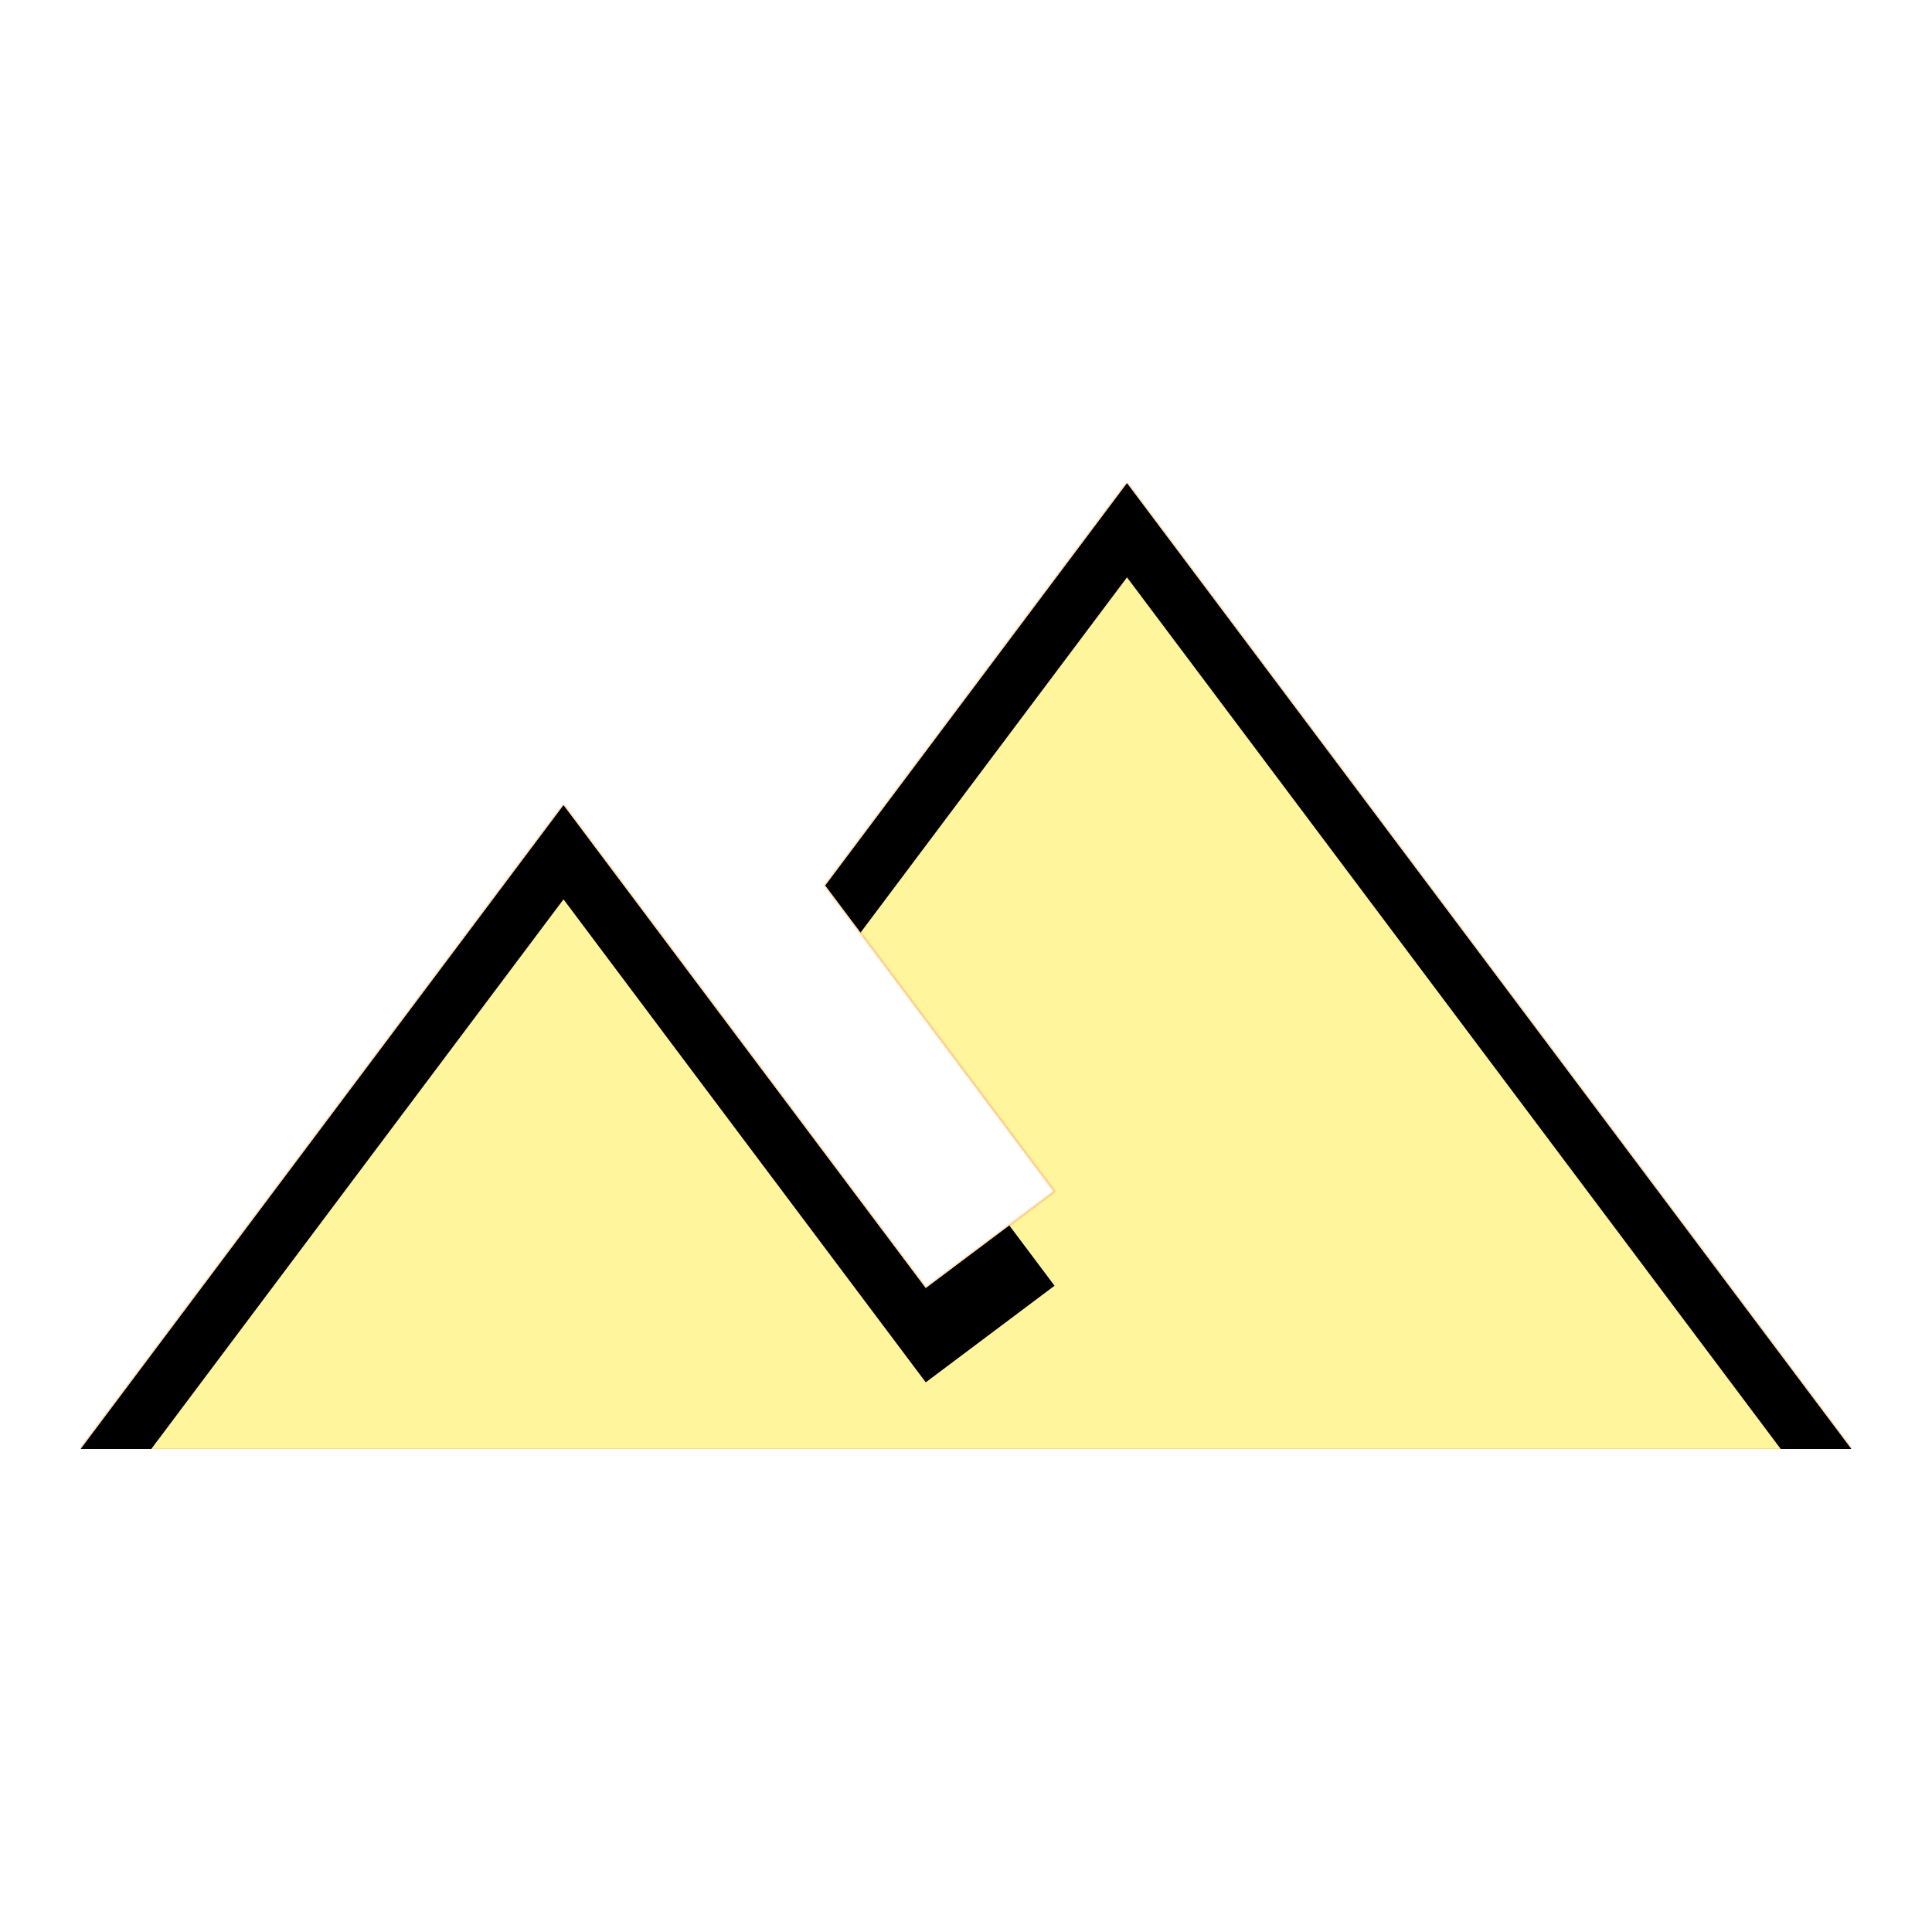 <svg version="1.1" xmlns="http://www.w3.org/2000/svg" xmlns:xlink="http://www.w3.org/1999/xlink" viewBox="0,0,1024,1024">
	<!-- Color names: teamapps-color-1, teamapps-color-2, teamapps-color-3 -->
	<desc>landscape icon - Licensed under Apache License v2.0 (http://www.apache.org/licenses/LICENSE-2.0) - Created with Iconfu.com - Derivative work of Material icons (Copyright Google Inc.)</desc>
	<defs>
		<clipPath id="clip-R7lUBt0n">
			<path d="M981.33,768h-938.66l256,-341.33c0,0 119.89,160 192,256l68.26,-51.2l-121.6,-162.14l160,-213.33z"/>
		</clipPath>
		<linearGradient x1="0" y1="1024" x2="1024" y2="0" id="color-DcjAyMpO" gradientUnits="userSpaceOnUse">
			<stop offset="0.2" stop-color="#000000"/>
			<stop offset="0.8" stop-color="#ffffff"/>
		</linearGradient>
		<radialGradient cx="0" cy="0" r="1448.15" id="color-oHK2FRW8" gradientUnits="userSpaceOnUse">
			<stop offset="0.07" stop-color="#ffffff"/>
			<stop offset="0.75" stop-color="#000000"/>
		</radialGradient>
		<filter id="filter-2XIzyChF" color-interpolation-filters="sRGB">
			<feOffset/>
		</filter>
		<filter id="filter-nv0ofndU" x="0%" y="0%" width="100%" height="100%" color-interpolation-filters="sRGB">
			<feColorMatrix values="1 0 0 0 0 0 1 0 0 0 0 0 1 0 0 0 0 0 0.05 0" in="SourceGraphic"/>
			<feOffset dy="20"/>
			<feGaussianBlur stdDeviation="11" result="blur0"/>
			<feColorMatrix values="1 0 0 0 0 0 1 0 0 0 0 0 1 0 0 0 0 0 0.07 0" in="SourceGraphic"/>
			<feOffset dy="30"/>
			<feGaussianBlur stdDeviation="20" result="blur1"/>
			<feMerge>
				<feMergeNode in="blur0"/>
				<feMergeNode in="blur1"/>
			</feMerge>
		</filter>
		<mask id="mask-AuSpY8uU">
			<rect fill="url(#color-DcjAyMpO)" x="42.67" y="256" width="938.66" height="512"/>
		</mask>
		<mask id="mask-H9fNFcc2">
			<path d="M981.33,768h-938.66l256,-341.33c0,0 119.89,160 192,256l68.26,-51.2l-121.6,-162.14l160,-213.33z" fill="url(#color-oHK2FRW8)"/>
		</mask>
		<mask id="mask-OpjqKLSe">
			<path d="M981.33,768h-938.66l256,-341.33c0,0 119.89,160 192,256l68.26,-51.2l-121.6,-162.14l160,-213.33z" fill="#ffffff"/>
		</mask>
	</defs>
	<g fill="none" fill-rule="nonzero" style="mix-blend-mode: normal">
		<g mask="url(#mask-OpjqKLSe)">
			<g color="#ffc107" class="teamapps-color-2">
				<rect x="42.67" y="256" width="938.66" height="512" fill="currentColor"/>
			</g>
			<g color="#e65100" class="teamapps-color-3" mask="url(#mask-AuSpY8uU)">
				<rect x="42.67" y="256" width="938.66" height="512" fill="currentColor"/>
			</g>
		</g>
		<g filter="url(#filter-2XIzyChF)" mask="url(#mask-H9fNFcc2)">
			<g color="#fff59d" class="teamapps-color-1">
				<rect x="42.67" y="256" width="938.66" height="512" fill="currentColor"/>
			</g>
		</g>
		<g clip-path="url(#clip-R7lUBt0n)">
			<path d="M-50.33,811v-698h1124.66v698zM597.33,256l-160,213.33l121.6,162.14l-68.26,51.2c-72.11,-96 -192,-256 -192,-256l-256,341.33h938.66z" fill="#000000" filter="url(#filter-nv0ofndU)"/>
		</g>
	</g>
</svg>